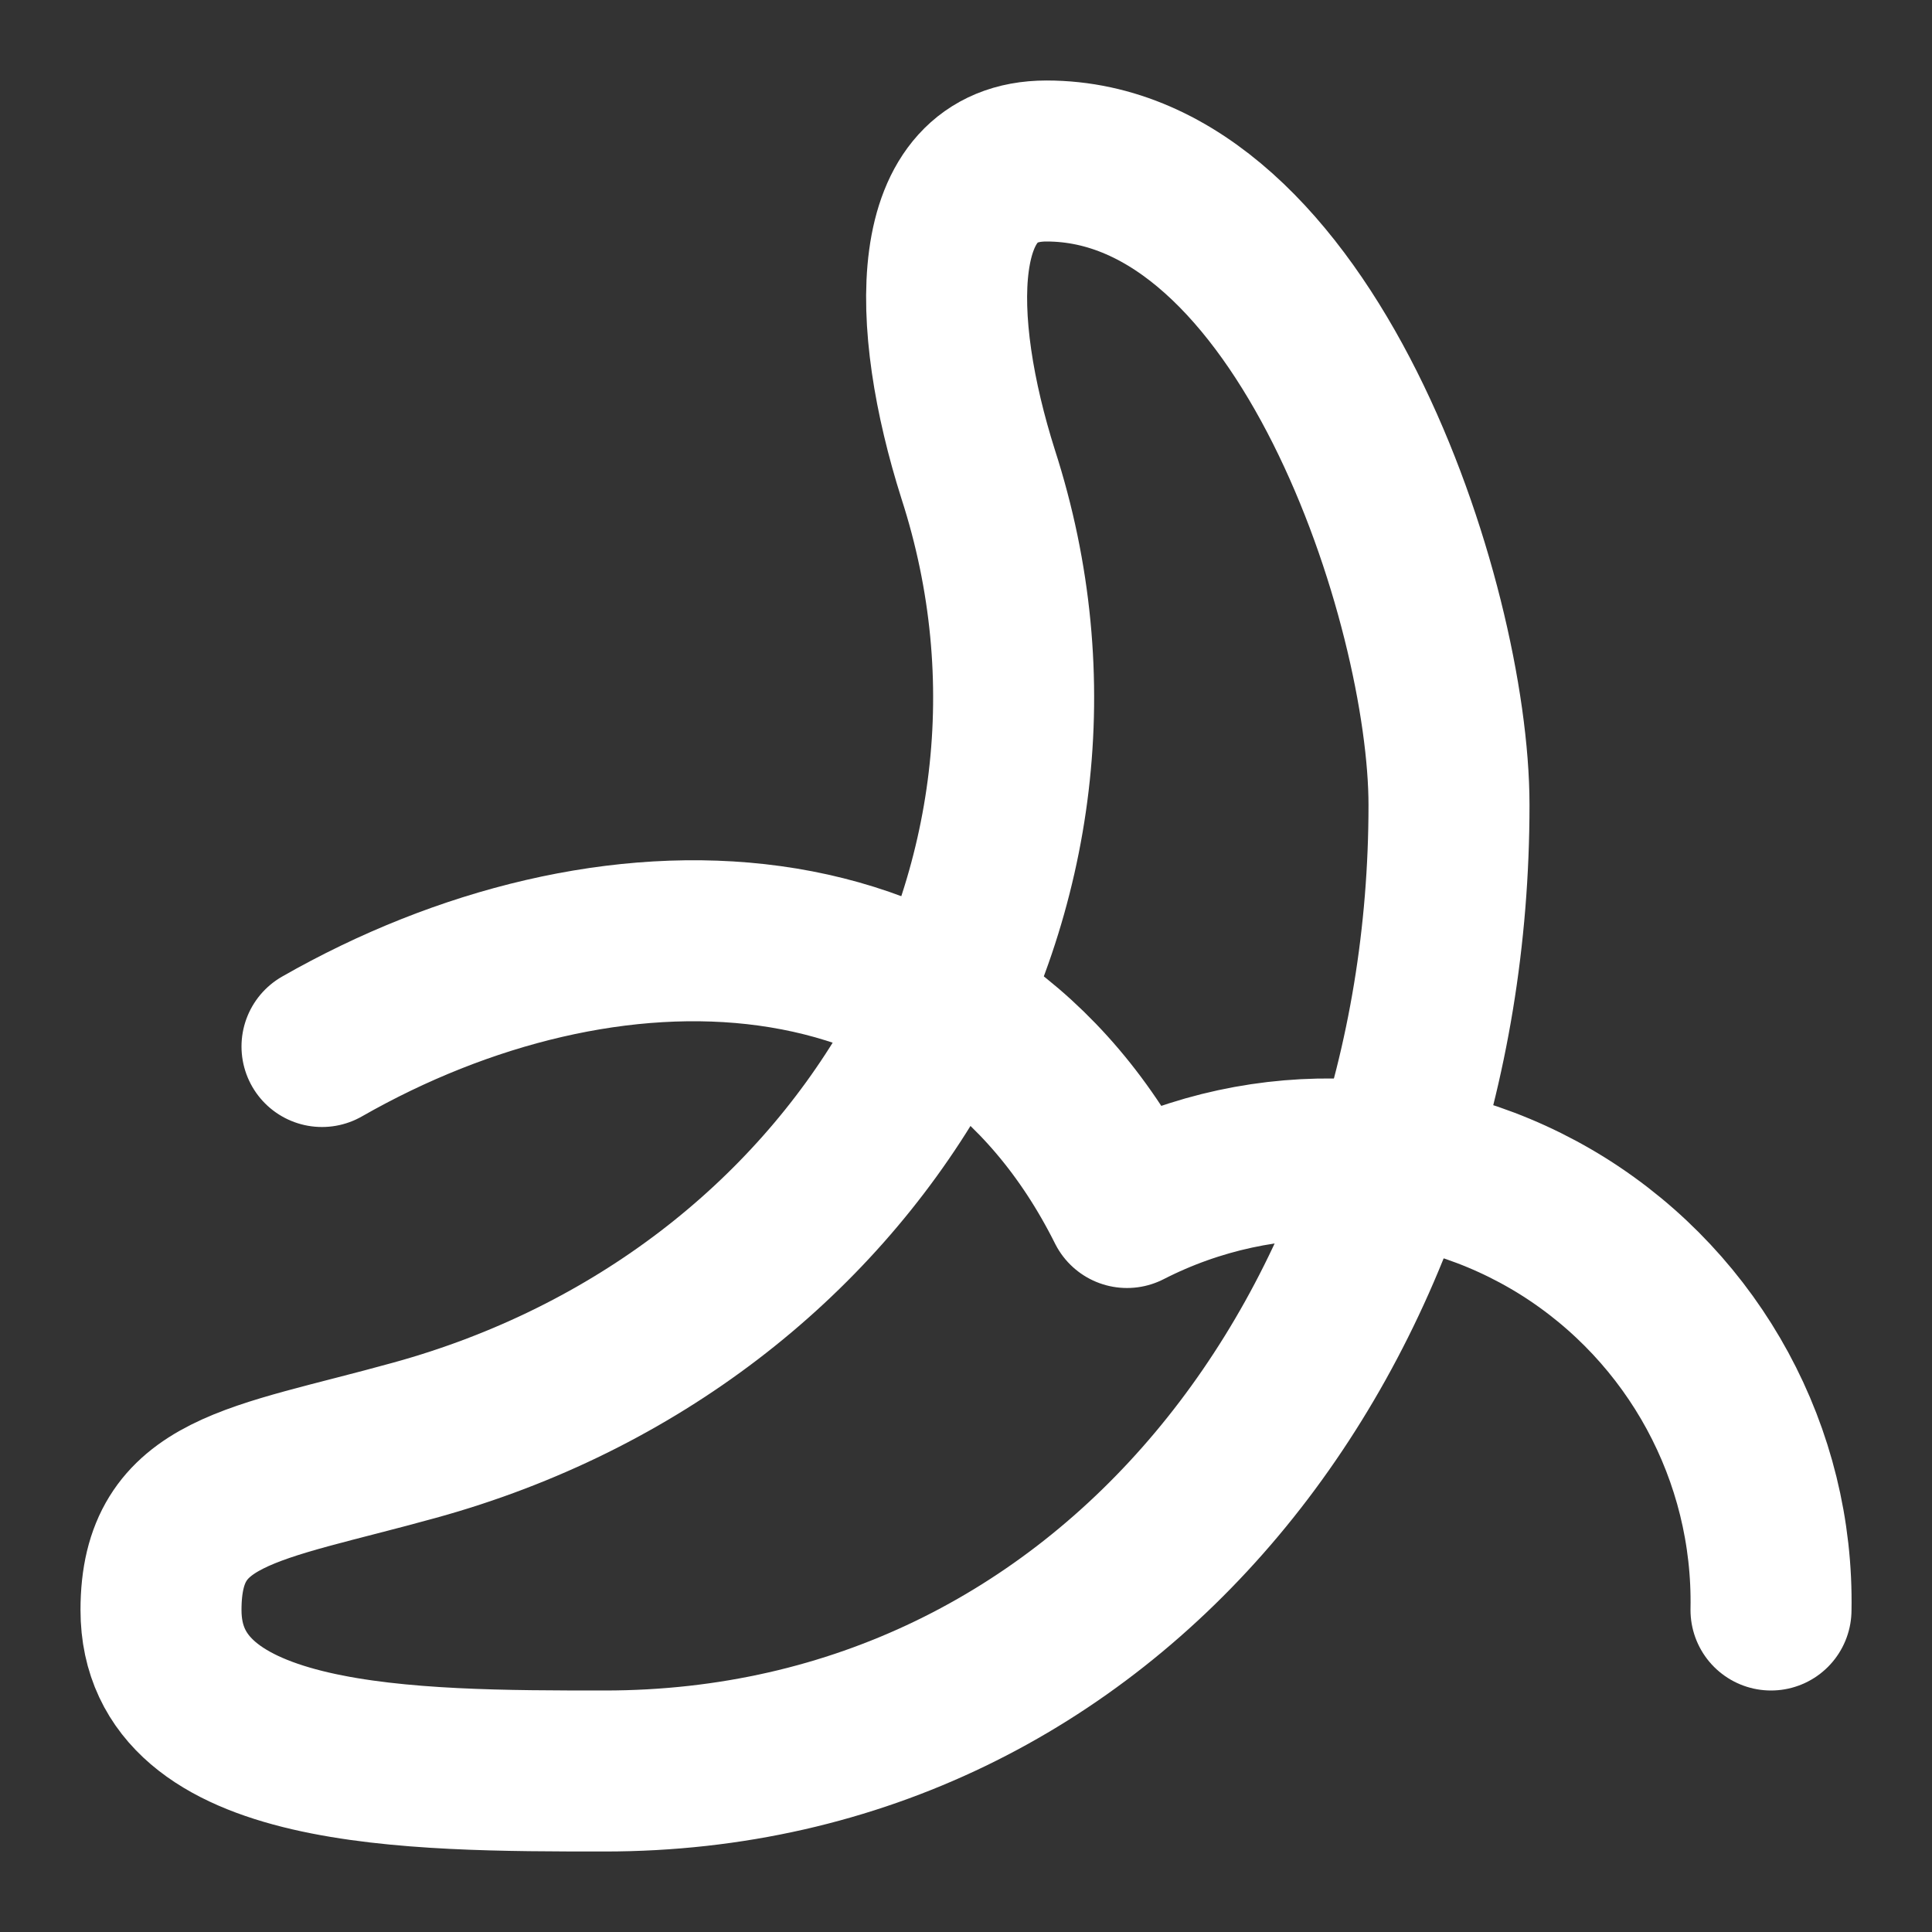 <svg height="18" viewBox="0 0 18 18" width="18" xmlns="http://www.w3.org/2000/svg"><rect x="0" y="0" width="18" height="18" fill="#333333" stroke="none"/><g fill="none" stroke="#fff" stroke-linecap="round" stroke-linejoin="round" stroke-width="2" transform="scale(.75)"><path d="m4 13c3.5-2 8-2 10 2 1.719-.88 3.776-.792 5.417.234 1.635 1.026 2.62 2.833 2.583 4.766"/><path d="m5.151 17.891c5.521-1.521 8.651-6.891 7-12-.599-1.891-.651-3.891.849-3.891 3.219 0 5 5.5 5 8 0 6.5-4.198 12-10.49 12-2.401 0-5.51 0-5.51-2 0-1.5 1.141-1.552 3.151-2.109"/></g></svg>
